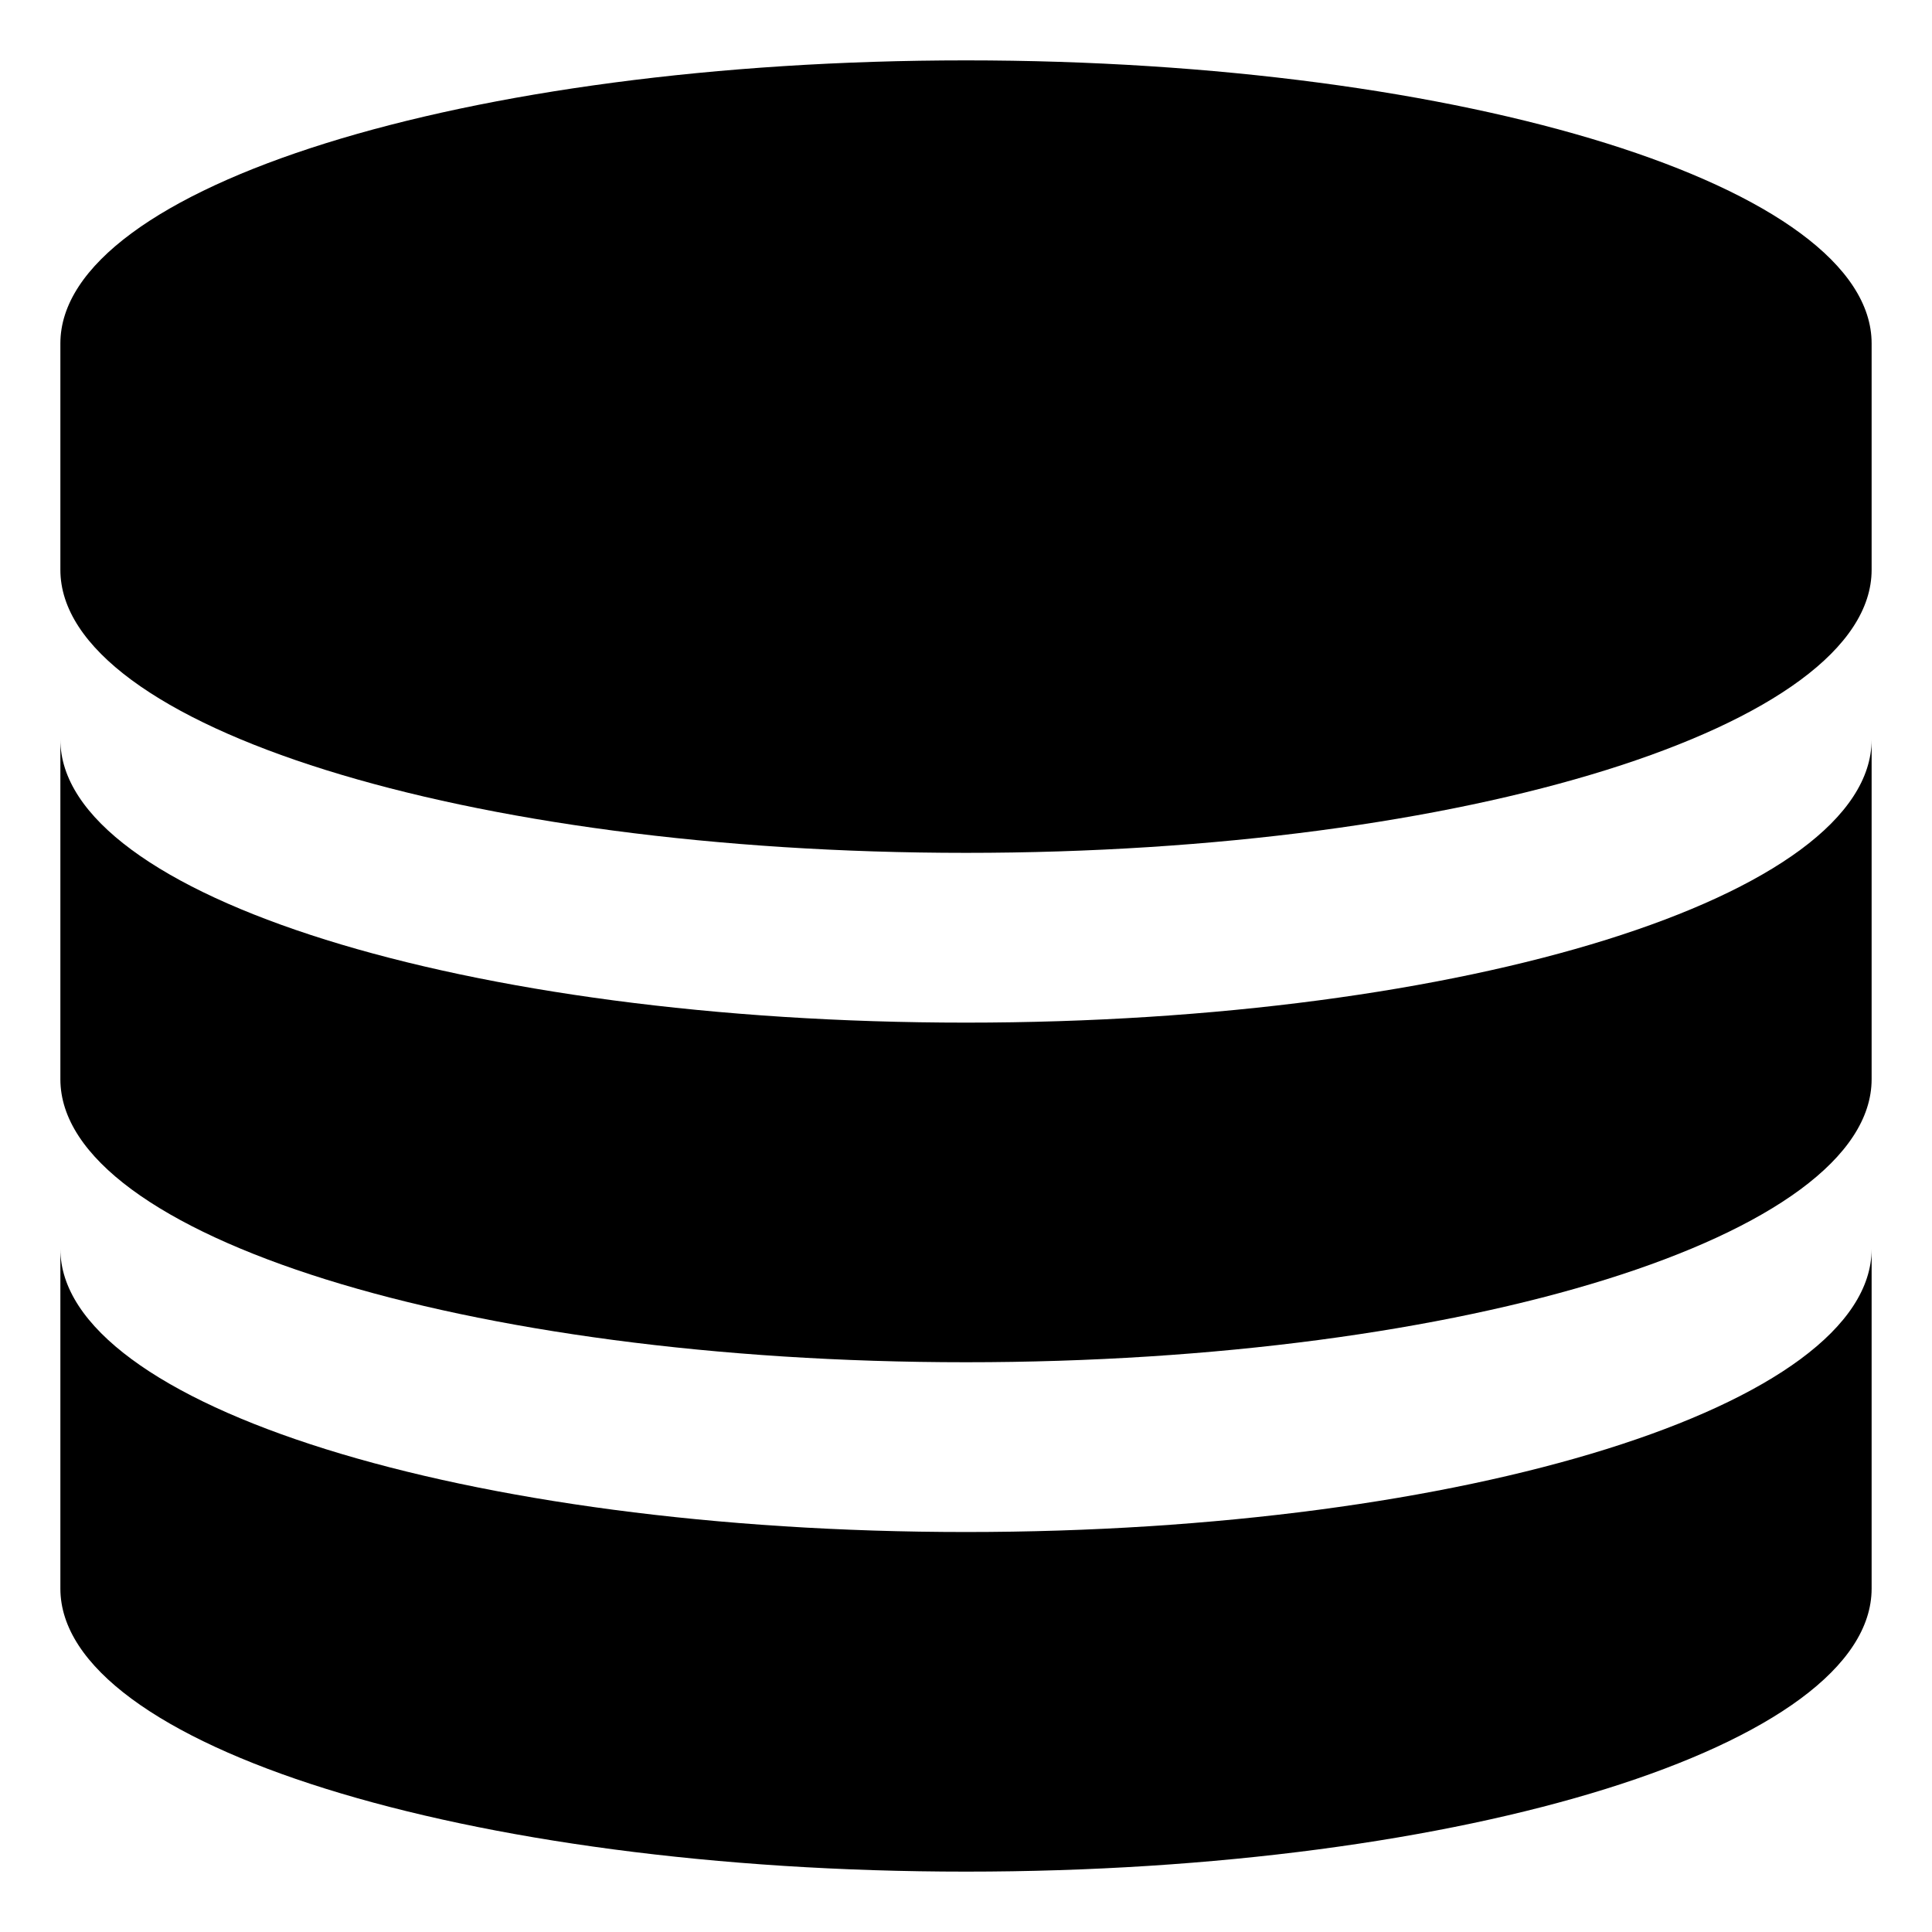 <?xml version="1.0" encoding="utf-8"?>
<!-- Generated by IcoMoon.io -->
<!DOCTYPE svg PUBLIC "-//W3C//DTD SVG 1.1//EN" "http://www.w3.org/Graphics/SVG/1.1/DTD/svg11.dtd">
<svg version="1.1" xmlns="http://www.w3.org/2000/svg" xmlns:xlink="http://www.w3.org/1999/xlink" width="32" height="32" viewBox="0 0 32 32">
<path d="M16 1c-8.284 0-15 2.099-15 4.688v3.75c0 2.589 6.716 4.688 15 4.688s15-2.099 15-4.688v-3.75c0-2.589-6.716-4.688-15-4.688z"></path>
<path d="M16 16.938c-8.284 0-15-2.099-15-4.688v5.625c0 2.589 6.716 4.688 15 4.688s15-2.099 15-4.688v-5.625c0 2.589-6.716 4.688-15 4.688z"></path>
<path d="M16 25.375c-8.284 0-15-2.099-15-4.688v5.625c0 2.589 6.716 4.688 15 4.688s15-2.099 15-4.688v-5.625c0 2.589-6.716 4.688-15 4.688z"></path>
</svg>
